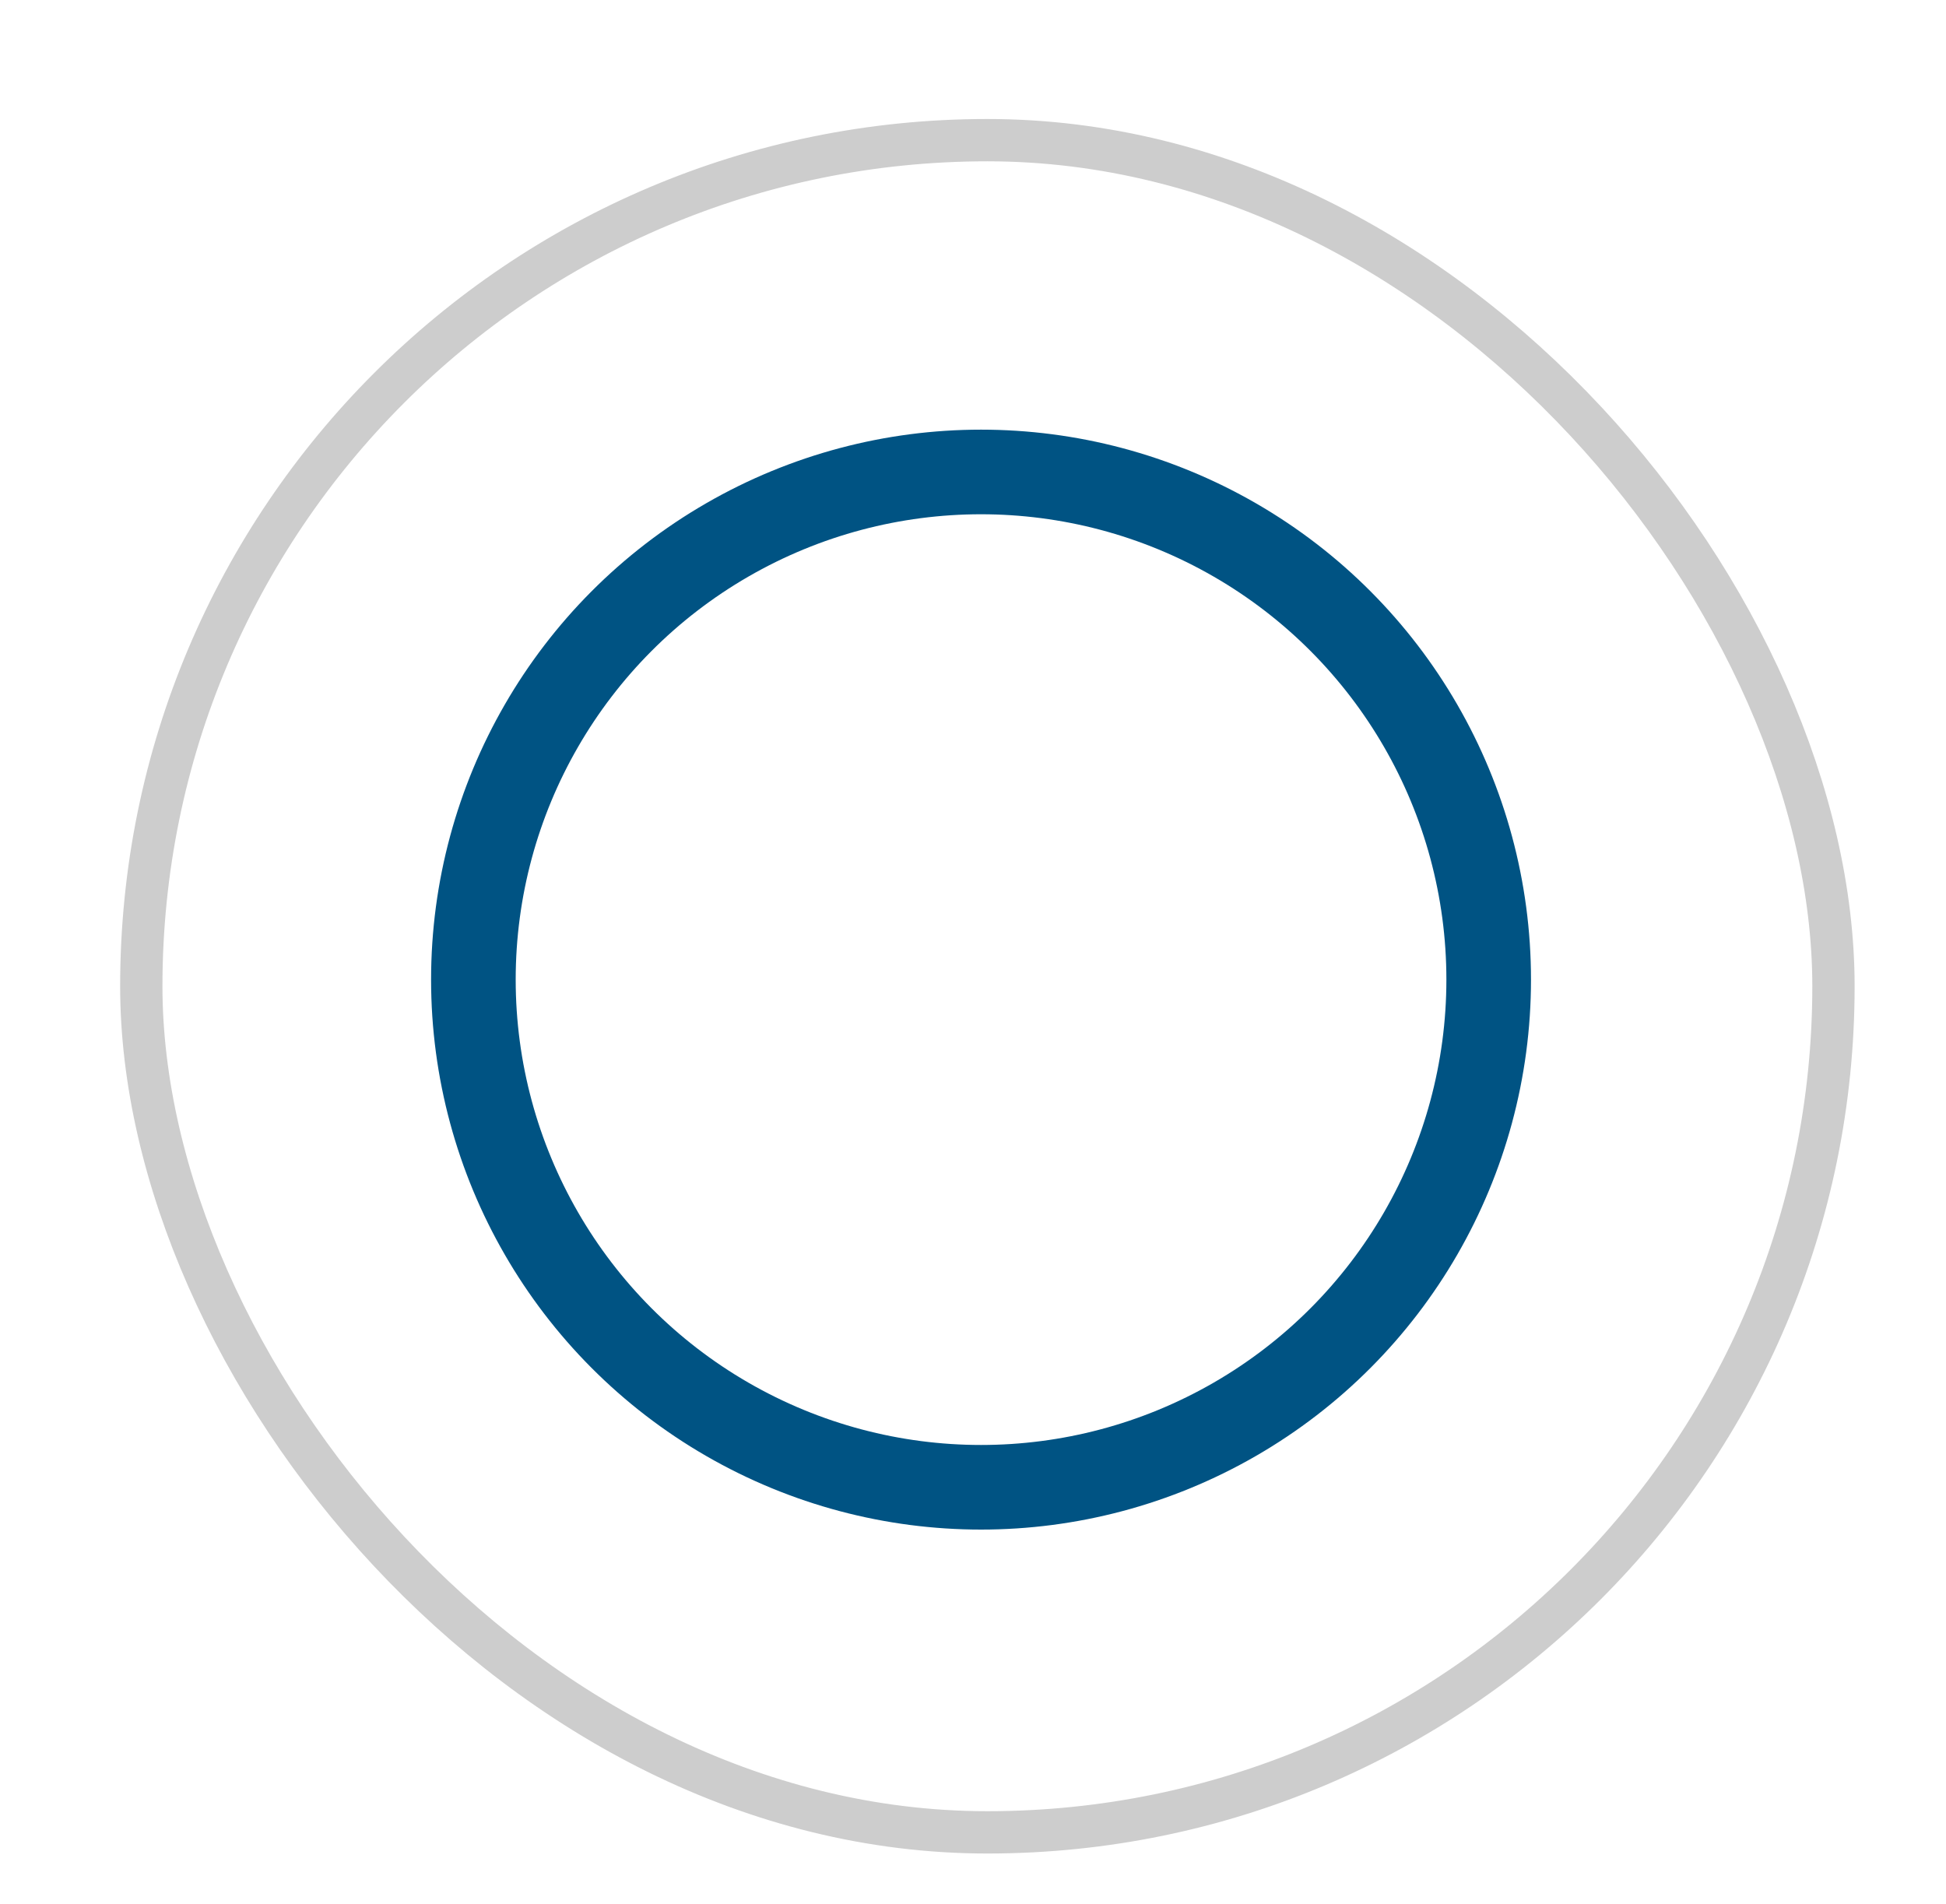 <svg xmlns="http://www.w3.org/2000/svg" xmlns:xlink="http://www.w3.org/1999/xlink" width="46" height="45" viewBox="0 0 46 45">
  <defs>
    <style>
      .cls-1 {
        fill: #fff;
        stroke: #cdcdcd;
        stroke-linejoin: round;
        stroke-width: 1px;
        filter: url(#filter);
      }

      .cls-2 {
        fill: none;
        stroke: #005383;
        stroke-width: 2px;
      }
    </style>
    <filter id="filter" x="0.5" y="0.5" width="45" height="44" filterUnits="userSpaceOnUse">
      <feOffset result="offset" dx="-2.046" dy="-2.194" in="SourceAlpha"/>
      <feGaussianBlur result="blur"/>
      <feFlood result="flood" flood-color="#fff"/>
      <feComposite result="composite" operator="in" in2="blur"/>
      <feOffset result="offset-2" dx="1.509" dy="1.312" in="SourceAlpha"/>
      <feGaussianBlur result="blur-2"/>
      <feFlood result="flood-2" flood-color="#a1a1a1"/>
      <feComposite result="composite-2" operator="in" in2="blur-2"/>
      <feBlend result="blend" in2="composite"/>
      <feBlend result="blend-2" in="SourceGraphic"/>
      <feFlood result="flood-3" flood-color="#f0eeef"/>
      <feComposite result="composite-3" operator="in" in2="SourceGraphic"/>
      <feBlend result="blend-3" in2="blend-2"/>
    </filter>
  </defs>
  <g style="fill: #fff; filter: url(#filter)">
    <rect id="Rounded_Rectangle_1_copy_2" data-name="Rounded Rectangle 1 copy 2" class="cls-1" x="3.34" y="3.313" width="40" height="40" rx="20" ry="20" style="stroke: inherit; filter: none; fill: inherit"/>
  </g>
  <use xlink:href="#Rounded_Rectangle_1_copy_2" style="stroke: #cdcdcd; filter: none; fill: none"/>
  <circle class="cls-2" cx="23.19" cy="23.156" r="12"/>
</svg>
